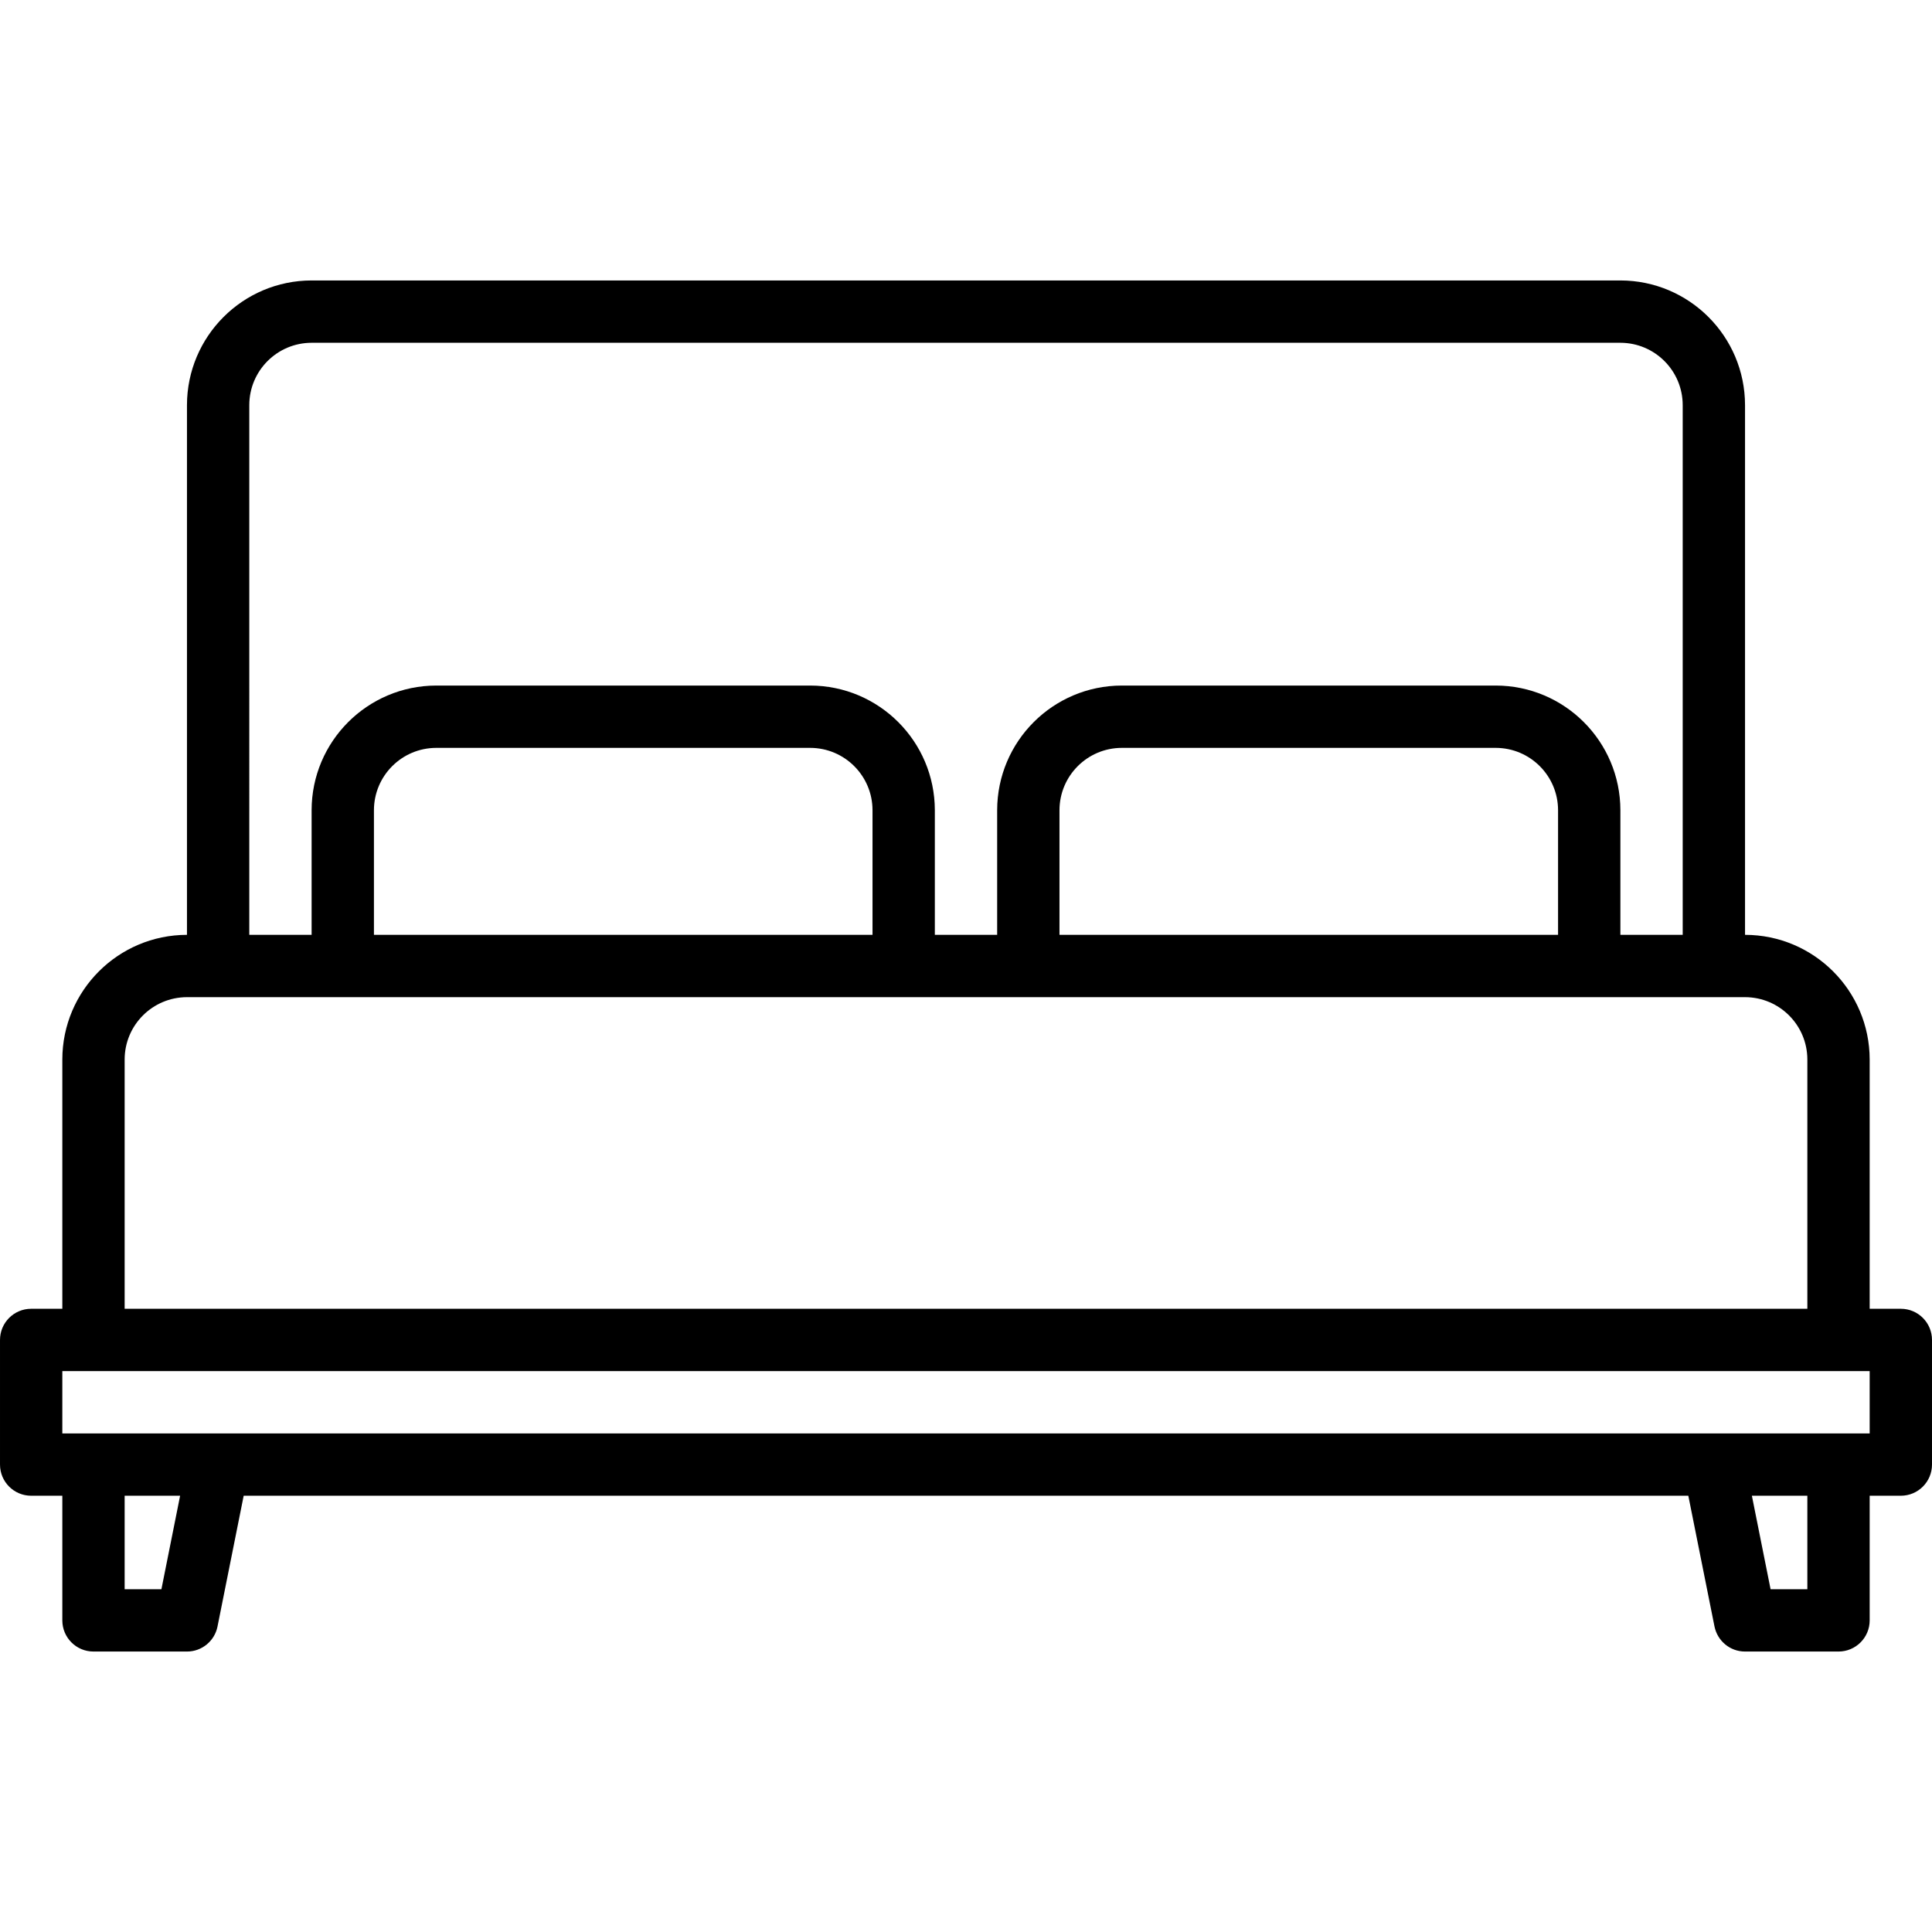 <!-- Generated by IcoMoon.io -->
<svg version="1.1" xmlns="http://www.w3.org/2000/svg" width="1024" height="1024" viewBox="0 0 1024 1024">
<title></title>
<g id="icomoon-ignore">
</g>
<path fill="#000" d="M1007.482 693.677h-16.516v-132.129c-0.050-36.467-29.598-66.015-66.059-66.064h-0.005v-280.774c-0.050-36.467-29.598-66.015-66.059-66.064h-693.682c-36.467 0.050-66.015 29.598-66.064 66.059v280.779c-36.467 0.050-66.015 29.598-66.064 66.059v132.134h-16.516c-9.122 0-16.516 7.394-16.516 16.516v0 66.064c0 9.122 7.394 16.516 16.516 16.516v0h16.516v66.064c0 9.122 7.394 16.516 16.516 16.516v0h49.548c0.002 0 0.005 0 0.008 0 7.97 0 14.621-5.653 16.16-13.169l0.019-0.106 13.874-69.306h765.687l13.874 69.306c1.558 7.622 8.207 13.275 16.178 13.275 0.003 0 0.005 0 0.008 0h49.548c9.122 0 16.516-7.394 16.516-16.516v0-66.064h16.516c9.122 0 16.516-7.394 16.516-16.516v0-66.064c0-9.122-7.394-16.516-16.516-16.516v0zM132.128 214.71c0.025-18.234 14.799-33.007 33.030-33.032h693.679c18.234 0.025 33.007 14.799 33.032 33.030v280.776h-33.032v-66.064c-0.050-36.467-29.598-66.015-66.059-66.064h-198.199c-36.467 0.050-66.015 29.598-66.064 66.059v66.070h-33.032v-66.064c-0.050-36.467-29.598-66.015-66.059-66.064h-198.199c-36.467 0.050-66.015 29.598-66.064 66.059v66.070h-33.032zM825.805 429.419v66.064h-264.258v-66.064c0.025-18.234 14.799-33.007 33.030-33.032h198.195c18.234 0.025 33.007 14.799 33.032 33.030v0.002zM462.451 429.419v66.064h-264.258v-66.064c0.025-18.234 14.799-33.007 33.030-33.032h198.195c18.234 0.025 33.007 14.799 33.032 33.030v0.002zM66.064 561.548c0.025-18.234 14.799-33.007 33.030-33.032h825.808c18.234 0.025 33.007 14.799 33.032 33.030v132.131h-891.87zM85.553 842.322h-19.489v-49.548h29.399zM957.934 842.322h-19.489l-9.91-49.548h29.399zM990.966 759.742h-957.935v-33.032h957.935z"></path>
</svg>
